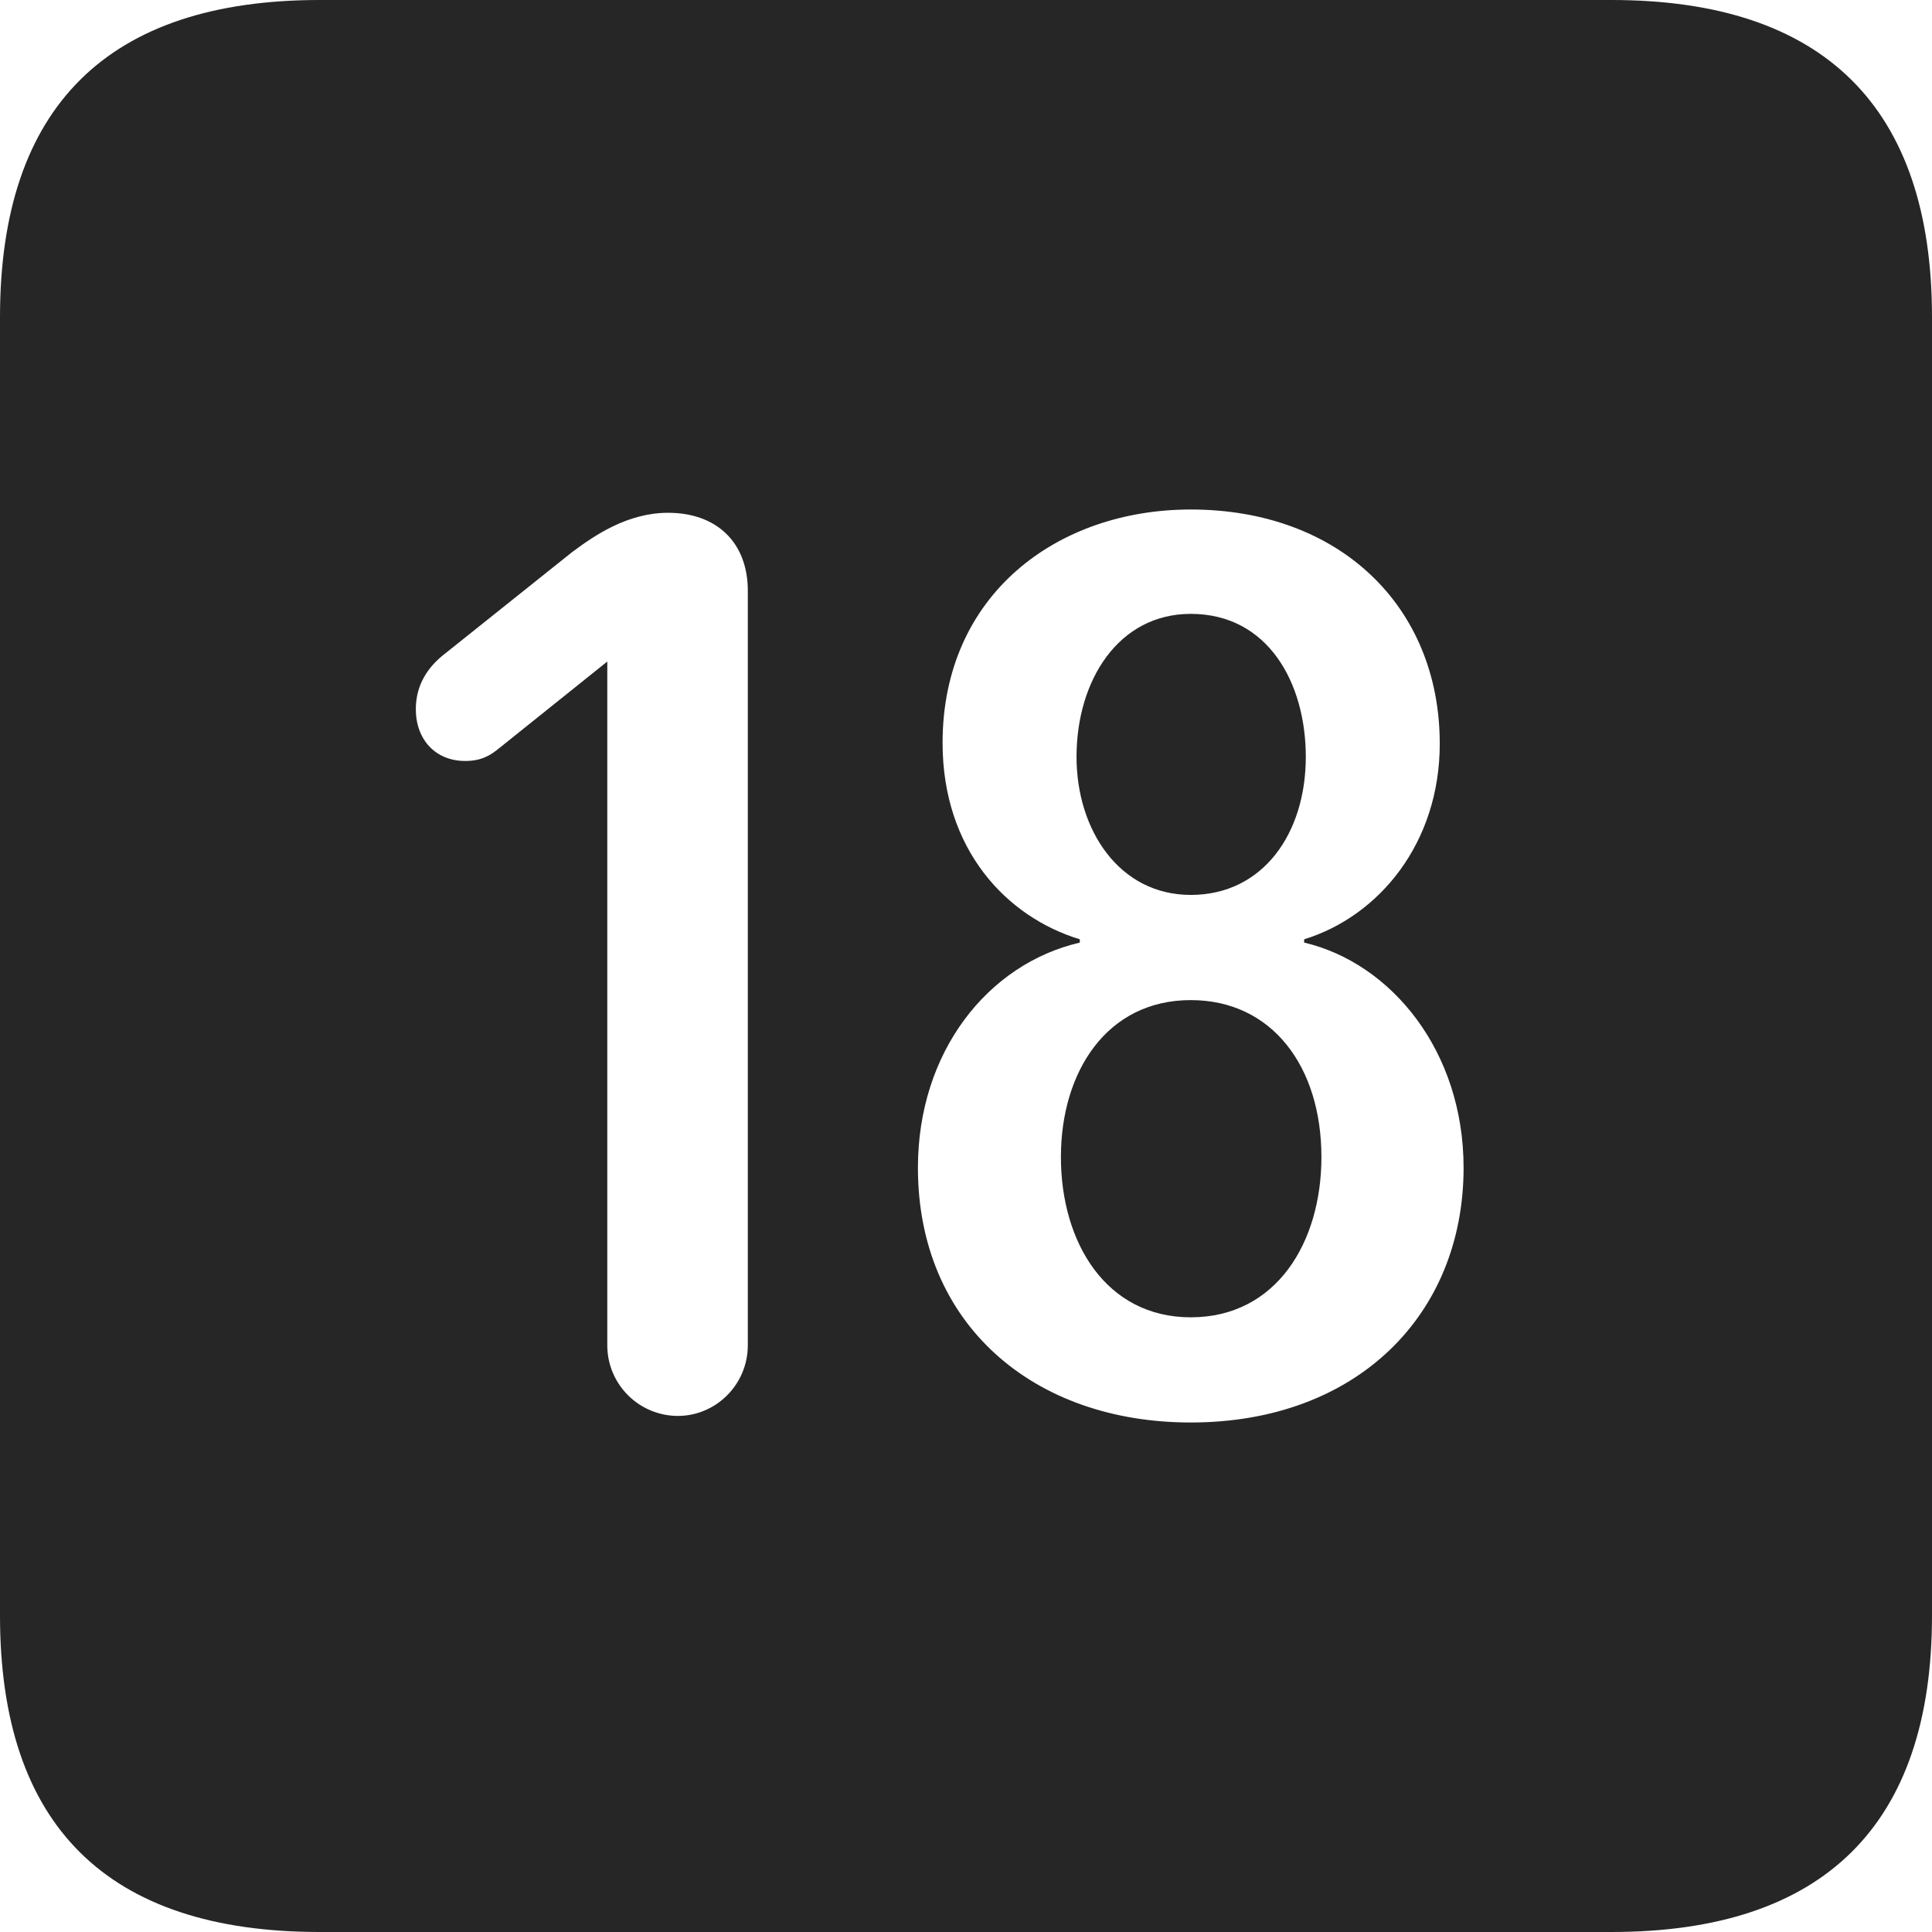 <?xml version="1.0" encoding="UTF-8"?>
<!--Generator: Apple Native CoreSVG 326-->
<!DOCTYPE svg
PUBLIC "-//W3C//DTD SVG 1.1//EN"
       "http://www.w3.org/Graphics/SVG/1.1/DTD/svg11.dtd">
<svg version="1.1" xmlns="http://www.w3.org/2000/svg" xmlns:xlink="http://www.w3.org/1999/xlink" viewBox="0 0 587.75 587.75">
 <g>
  <rect height="587.75" opacity="0" width="587.75" x="0" y="0"/>
  <path d="M587.75 96.5L587.75 491.5C587.75 555 555 587.75 490.25 587.75L97.25 587.75C32.75 587.75 0 555.5 0 491.5L0 96.5C0 32.5 32.75 0 97.25 0L490.25 0C555 0 587.75 32.75 587.75 96.5ZM286.75 226C286.75 258.5 306.25 279 328.5 285.75L328.5 286.75C300.5 293.25 279.25 320 279.25 355.25C279.25 402.75 314.25 432.75 362.25 432.75C412.75 432.75 445.25 400 445.25 355.25C445.25 319.75 423.25 293 396.75 286.75L396.75 285.75C419.5 278.75 438 256.5 438 226.25C438 184.5 407.5 155 362.25 155C321.5 155 286.75 181 286.75 226ZM174 168L135.5 198.75C130.25 202.75 126.5 208.25 126.5 215.75C126.5 225 132.5 231.5 141.5 231.5C146.25 231.5 149 230 152 227.5L184.75 201.25L184.75 409.25C184.75 421.25 194.5 430.75 206.25 430.75C217.75 430.75 227.5 421.25 227.5 409.25L227.5 179.75C227.5 165 218 156 203.25 156C191 156 181 162.75 174 168ZM402 352C402 378 388.25 400.75 362.25 400.75C336.5 400.75 322.75 378 322.75 352C322.75 326 336.75 304.25 362.25 304.25C387 304.25 402 324.5 402 352ZM397.25 230.25C397.25 253.5 384.25 272.25 362.25 272.25C340.5 272.25 327.5 252.5 327.5 230.25C327.5 207 340.25 186.75 362.25 186.75C385.75 186.75 397.25 207.75 397.25 230.25Z" fill="black" fill-opacity="0.85"/>
 </g>
</svg>
